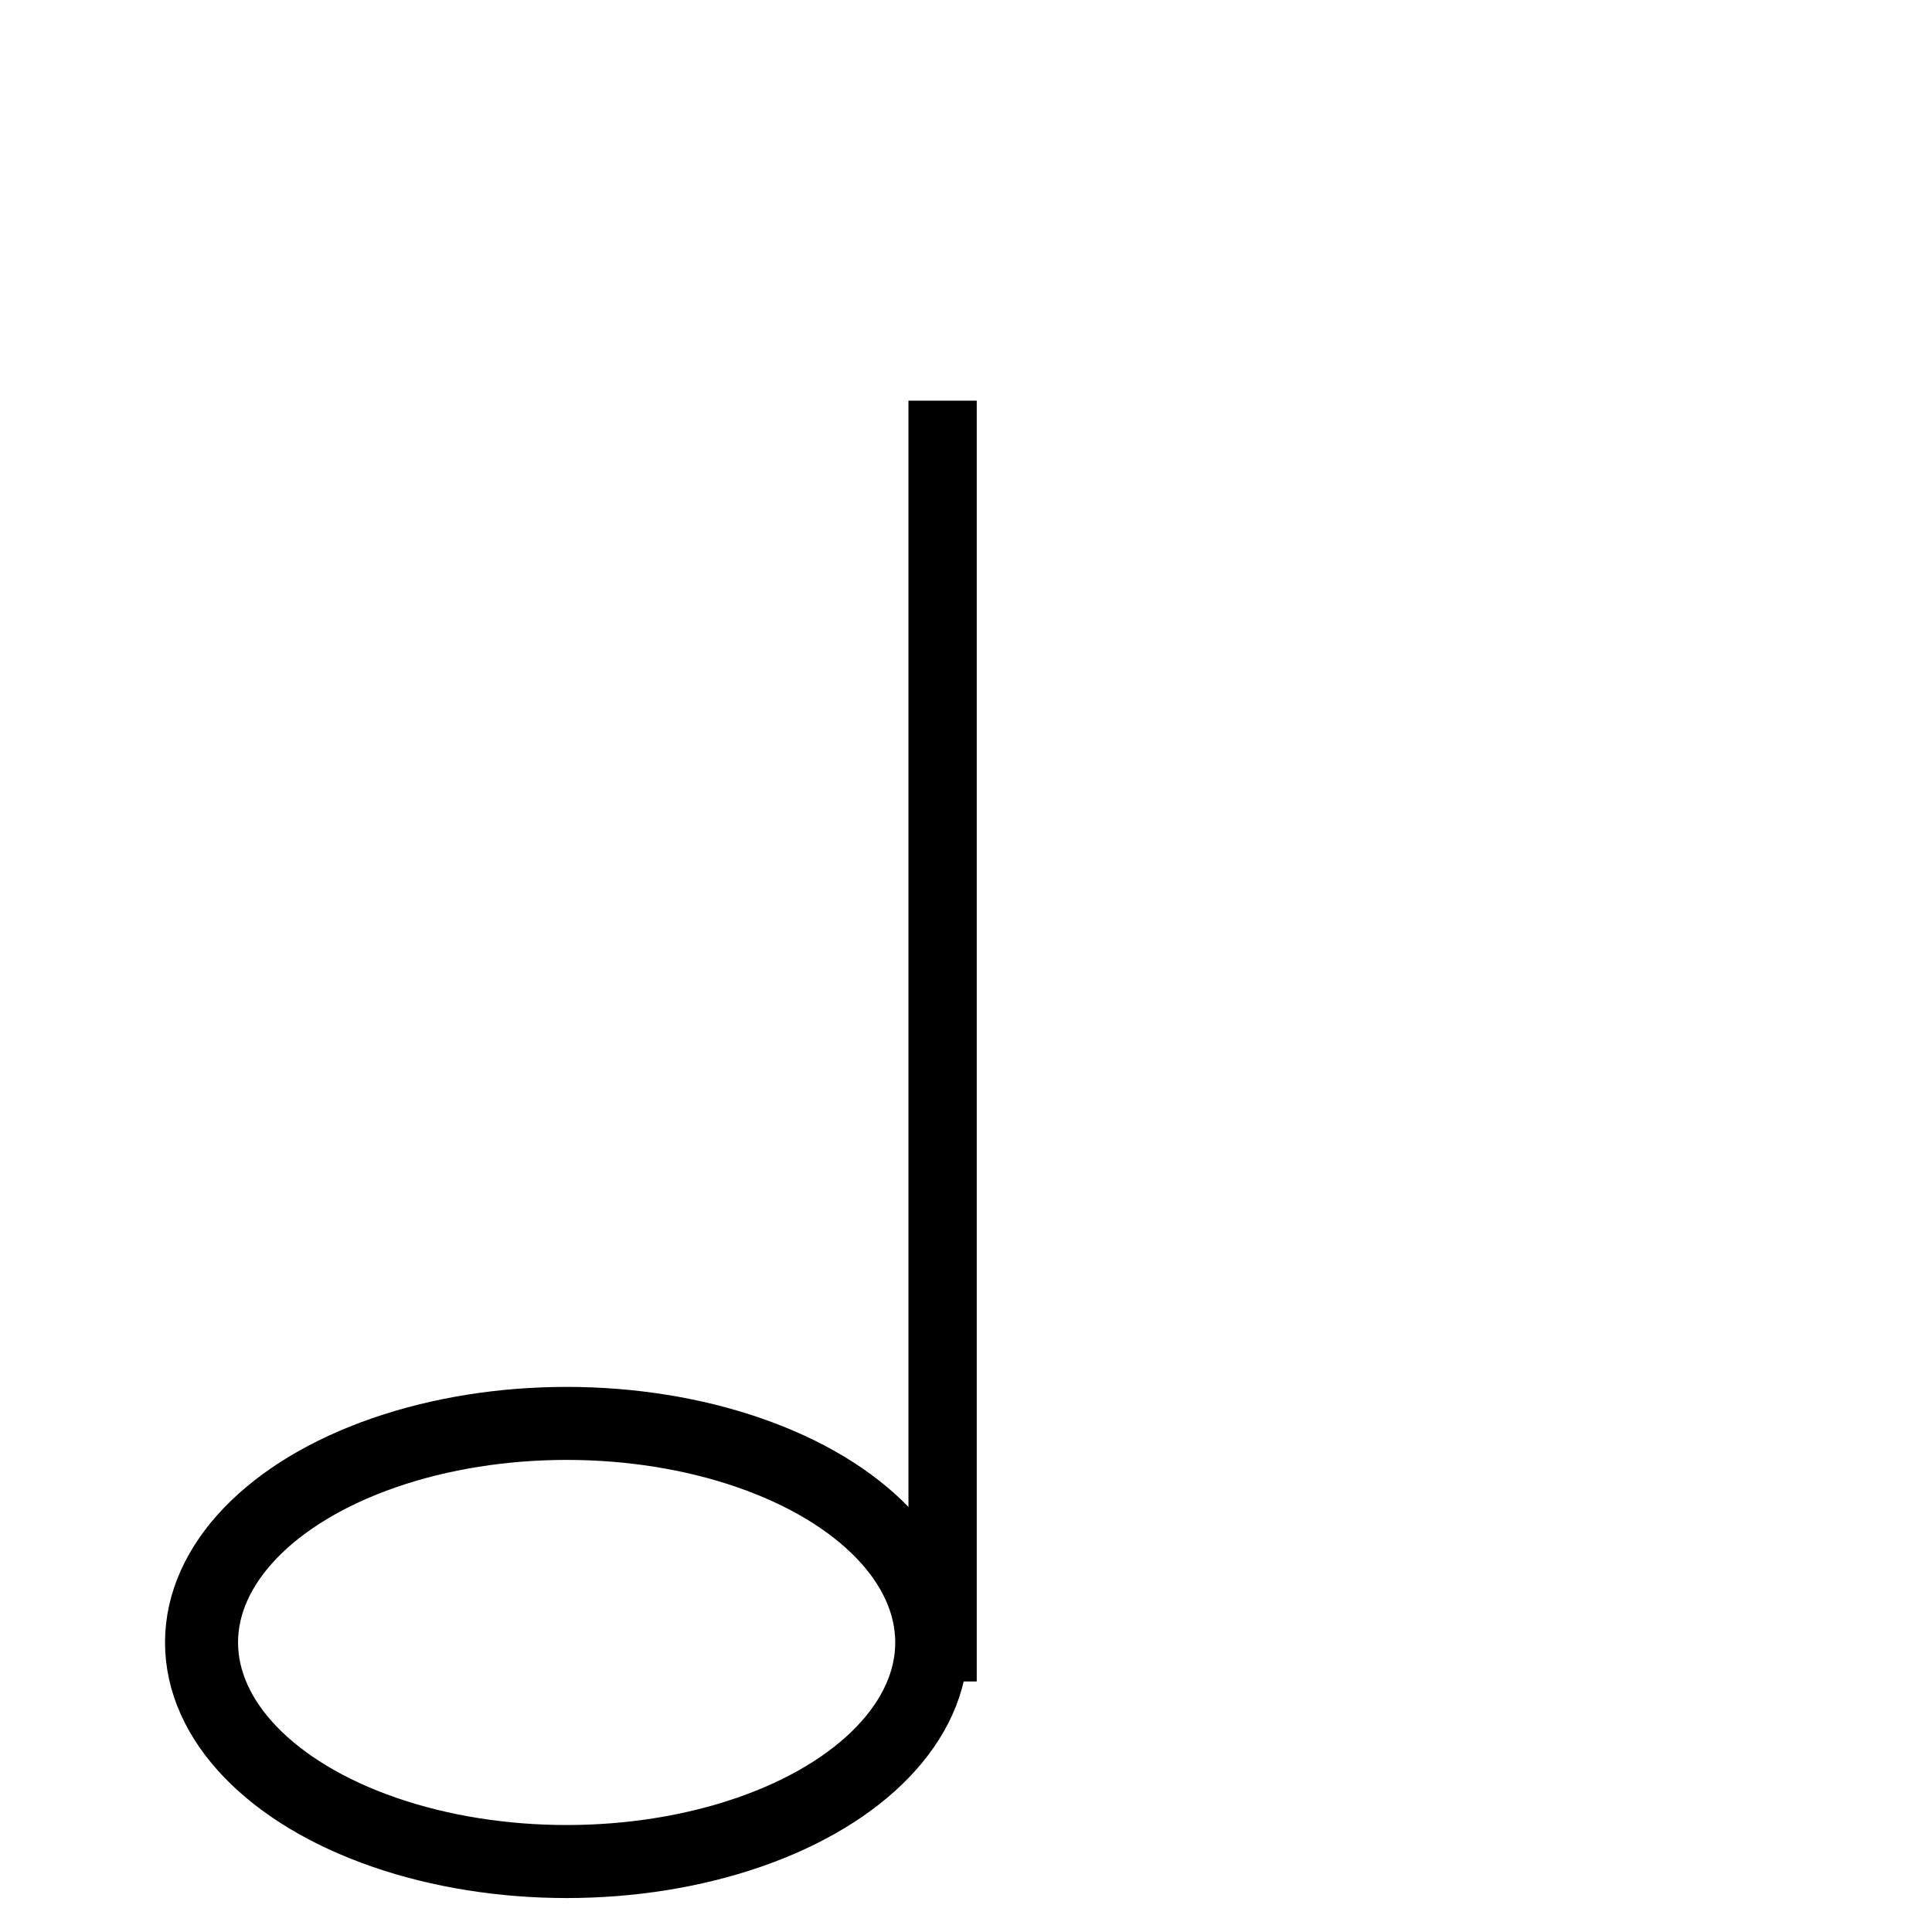 <?xml version="1.0" encoding="UTF-8" standalone="no"?>
<!-- Created with Inkscape (http://www.inkscape.org/) -->

<svg
   width="100"
   height="100"
   viewBox="0 0 26.458 26.458"
   version="1.1"
   id="svg1"
   inkscape:version="1.3.2 (091e20e, 2023-11-25, custom)"
   sodipodi:docname="test.svg"
   xmlns:inkscape="http://www.inkscape.org/namespaces/inkscape"
   xmlns:sodipodi="http://sodipodi.sourceforge.net/DTD/sodipodi-0.dtd"
   xmlns="http://www.w3.org/2000/svg"
   xmlns:svg="http://www.w3.org/2000/svg">
   <sodipodi:namedview
      id="namedview1"
      pagecolor="#ffffff"
      bordercolor="#000000"
      borderopacity="0.25"
      inkscape:showpageshadow="2"
      inkscape:pageopacity="0.0"
      inkscape:pagecheckerboard="0"
      inkscape:deskcolor="#d1d1d1"
      inkscape:document-units="mm"
      showguides="false"
      showgrid="false"
      inkscape:zoom="8"
      inkscape:cx="59.5"
      inkscape:cy="50.8125"
      inkscape:window-width="1920"
      inkscape:window-height="1017"
      inkscape:window-x="1912"
      inkscape:window-y="-8"
      inkscape:window-maximized="1"
      inkscape:current-layer="layer1">
      <inkscape:grid
         id="grid2"
         units="mm"
         originx="0"
         originy="0"
         spacingx="1"
         spacingy="1"
         empcolor="#0099e5"
         empopacity="0.302"
         color="#0099e5"
         opacity="0.149"
         empspacing="5"
         dotted="false"
         gridanglex="30"
         gridanglez="30"
         visible="false" />
   </sodipodi:namedview>
   <defs
      id="defs1" />
   <g
      inkscape:label="Warstwa 1"
      inkscape:groupmode="layer"
      id="layer1">
      <ellipse
         style="fill:black;fill-opacity:0;stroke:black;stroke-width:1"
         id="path1"
         cx="-7.76"
         cy="22.493"
         rx="5"
         ry="3"
         transform="scale(-1,1)" />
      <rect
         style="fill:#000000;stroke-width:0.265"
         id="rect2"
         width="0.935"
         height="17.54"
         x="12.441"
         y="5.487" />
      <path
         style="fill:#000000;stroke-width:0.265"
         d="m 12.301,4.303 5.893,9.682"
         id="path2" />
   </g>
</svg>
